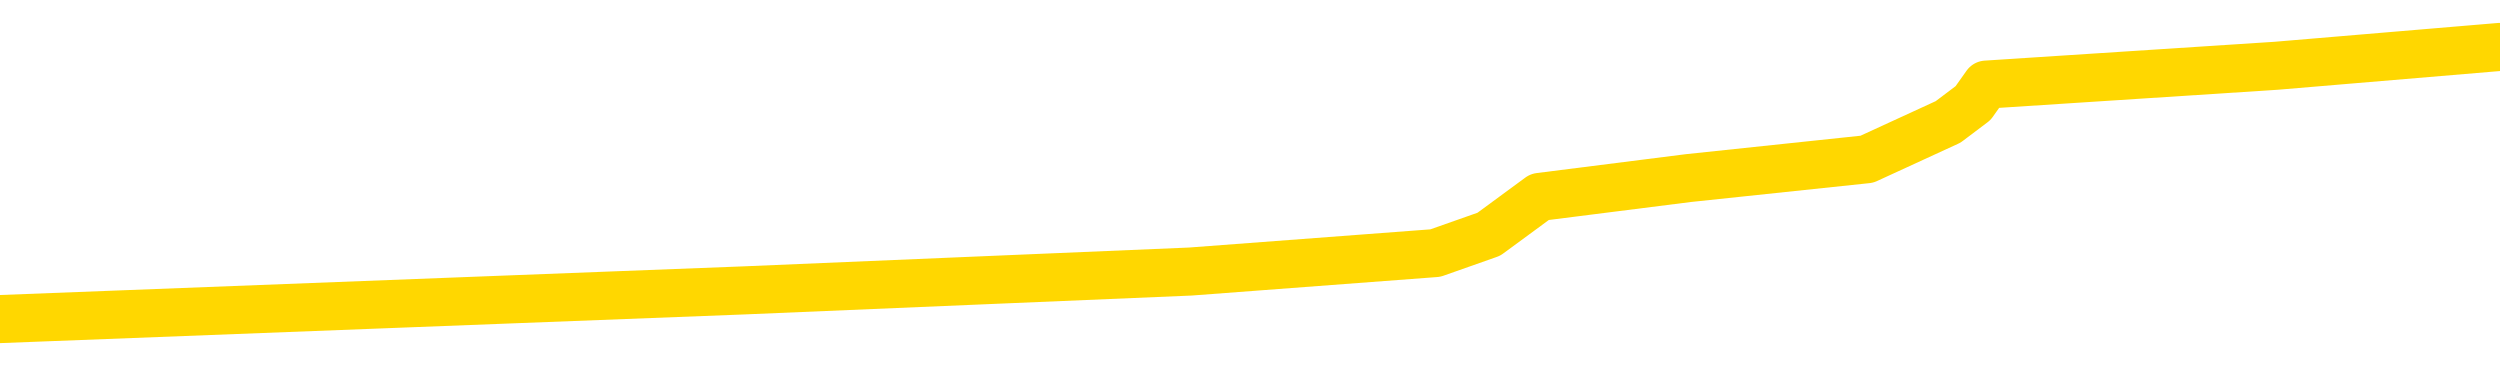 <svg xmlns="http://www.w3.org/2000/svg" version="1.1" viewBox="0 0 6500 1000">
	<path fill="none" stroke="gold" stroke-width="125" stroke-linecap="round" stroke-linejoin="round" d="M0 150268  L-1129817 150268 L-1129633 150220 L-1129143 150122 L-1128849 150074 L-1128538 149976 L-1128303 149927 L-1128250 149830 L-1128191 149733 L-1128037 149684 L-1127997 149587 L-1127864 149538 L-1127572 149489 L-1127031 149489 L-1126421 149441 L-1126373 149441 L-1125733 149392 L-1125699 149392 L-1125174 149392 L-1125041 149343 L-1124651 149246 L-1124323 149148 L-1124206 149051 L-1123995 148954 L-1123278 148954 L-1122708 148905 L-1122601 148905 L-1122426 148856 L-1122205 148759 L-1121803 148710 L-1121777 148613 L-1120849 148516 L-1120762 148418 L-1120680 148321 L-1120610 148223 L-1120312 148175 L-1120160 148077 L-1118270 148126 L-1118169 148126 L-1117907 148126 L-1117613 148175 L-1117472 148077 L-1117223 148077 L-1117188 148029 L-1117029 147980 L-1116566 147883 L-1116313 147834 L-1116100 147737 L-1115849 147688 L-1115500 147639 L-1114573 147542 L-1114479 147444 L-1114068 147396 L-1112898 147298 L-1111709 147250 L-1111616 147152 L-1111589 147055 L-1111323 146958 L-1111024 146860 L-1110895 146763 L-1110858 146666 L-1110043 146666 L-1109659 146714 L-1108599 146763 L-1108537 146763 L-1108272 147737 L-1107801 148662 L-1107608 149587 L-1107345 150512 L-1107008 150463 L-1106872 150414 L-1106417 150366 L-1105674 150317 L-1105656 150268 L-1105491 150171 L-1105423 150171 L-1104907 150122 L-1103878 150122 L-1103682 150074 L-1103193 150025 L-1102831 149976 L-1102422 149976 L-1102037 150025 L-1100333 150025 L-1100235 150025 L-1100164 150025 L-1100102 150025 L-1099918 149976 L-1099581 149976 L-1098941 149927 L-1098864 149879 L-1098803 149879 L-1098616 149830 L-1098536 149830 L-1098359 149781 L-1098340 149733 L-1098110 149733 L-1097722 149684 L-1096834 149684 L-1096794 149635 L-1096706 149587 L-1096679 149489 L-1095671 149441 L-1095521 149343 L-1095497 149295 L-1095364 149246 L-1095324 149197 L-1094066 149148 L-1094008 149148 L-1093468 149100 L-1093416 149100 L-1093369 149100 L-1092974 149051 L-1092834 149002 L-1092634 148954 L-1092488 148954 L-1092323 148954 L-1092046 149002 L-1091688 149002 L-1091135 148954 L-1090490 148905 L-1090232 148808 L-1090078 148759 L-1089677 148710 L-1089637 148662 L-1089516 148613 L-1089454 148662 L-1089440 148662 L-1089347 148662 L-1089053 148613 L-1088902 148418 L-1088572 148321 L-1088494 148223 L-1088418 148175 L-1088191 148029 L-1088125 147931 L-1087897 147834 L-1087845 147737 L-1087680 147688 L-1086674 147639 L-1086491 147591 L-1085940 147542 L-1085547 147444 L-1085149 147396 L-1084299 147298 L-1084221 147250 L-1083642 147201 L-1083201 147201 L-1082960 147152 L-1082802 147152 L-1082402 147055 L-1082381 147055 L-1081936 147006 L-1081531 146958 L-1081395 146860 L-1081220 146763 L-1081083 146666 L-1080833 146568 L-1079833 146519 L-1079751 146471 L-1079616 146422 L-1079577 146373 L-1078687 146325 L-1078471 146276 L-1078028 146227 L-1077911 146179 L-1077854 146130 L-1077178 146130 L-1077077 146081 L-1077049 146081 L-1075707 146033 L-1075301 145984 L-1075262 145935 L-1074333 145887 L-1074235 145838 L-1074102 145789 L-1073698 145740 L-1073672 145692 L-1073579 145643 L-1073363 145594 L-1072951 145497 L-1071798 145400 L-1071506 145302 L-1071477 145205 L-1070869 145156 L-1070619 145059 L-1070600 145010 L-1069670 144962 L-1069619 144864 L-1069496 144815 L-1069479 144718 L-1069323 144669 L-1069148 144572 L-1069011 144523 L-1068955 144475 L-1068847 144426 L-1068762 144377 L-1068528 144329 L-1068453 144280 L-1068145 144231 L-1068027 144183 L-1067857 144134 L-1067766 144085 L-1067663 144085 L-1067640 144037 L-1067563 144037 L-1067465 143939 L-1067098 143890 L-1066994 143842 L-1066490 143793 L-1066038 143744 L-1066000 143696 L-1065976 143647 L-1065935 143598 L-1065807 143550 L-1065706 143501 L-1065264 143452 L-1064982 143404 L-1064390 143355 L-1064259 143306 L-1063985 143209 L-1063832 143160 L-1063679 143111 L-1063594 143014 L-1063516 142965 L-1063330 142917 L-1063280 142917 L-1063252 142868 L-1063173 142819 L-1063149 142771 L-1062866 142673 L-1062262 142576 L-1061267 142527 L-1060969 142479 L-1060235 142430 L-1059990 142381 L-1059901 142333 L-1059323 142284 L-1058625 142235 L-1057873 142186 L-1057554 142138 L-1057171 142040 L-1057094 141992 L-1056460 141943 L-1056274 141894 L-1056186 141894 L-1056057 141894 L-1055744 141846 L-1055695 141797 L-1055553 141748 L-1055531 141700 L-1054563 141651 L-1054018 141602 L-1053540 141602 L-1053479 141602 L-1053155 141602 L-1053134 141554 L-1053071 141554 L-1052861 141505 L-1052784 141456 L-1052730 141407 L-1052707 141359 L-1052668 141310 L-1052652 141261 L-1051895 141213 L-1051878 141164 L-1051079 141115 L-1050926 141067 L-1050021 141018 L-1049515 140969 L-1049286 140872 L-1049244 140872 L-1049129 140823 L-1048953 140775 L-1048198 140823 L-1048063 140775 L-1047899 140726 L-1047581 140677 L-1047405 140580 L-1046383 140482 L-1046360 140385 L-1046109 140336 L-1045896 140239 L-1045262 140190 L-1045024 140093 L-1044991 139996 L-1044813 139898 L-1044733 139801 L-1044643 139752 L-1044579 139655 L-1044138 139557 L-1044115 139509 L-1043574 139460 L-1043318 139411 L-1042823 139363 L-1041946 139314 L-1041909 139265 L-1041857 139217 L-1041816 139168 L-1041698 139119 L-1041422 139071 L-1041215 138973 L-1041018 138876 L-1040994 138778 L-1040944 138681 L-1040905 138632 L-1040827 138584 L-1040230 138486 L-1040169 138438 L-1040066 138389 L-1039912 138340 L-1039280 138292 L-1038599 138243 L-1038296 138146 L-1037950 138097 L-1037752 138048 L-1037704 137951 L-1037383 137902 L-1036756 137853 L-1036609 137805 L-1036573 137756 L-1036515 137707 L-1036438 137610 L-1036197 137610 L-1036109 137561 L-1036015 137513 L-1035721 137464 L-1035586 137415 L-1035526 137367 L-1035489 137269 L-1035217 137269 L-1034211 137221 L-1034036 137172 L-1033985 137172 L-1033692 137123 L-1033500 137026 L-1033167 136977 L-1032660 136928 L-1032098 136831 L-1032083 136734 L-1032067 136685 L-1031966 136588 L-1031852 136490 L-1031812 136393 L-1031775 136344 L-1031709 136344 L-1031681 136296 L-1031542 136344 L-1031249 136344 L-1031199 136344 L-1031094 136344 L-1030830 136296 L-1030365 136247 L-1030220 136247 L-1030166 136149 L-1030108 136101 L-1029917 136052 L-1029552 136003 L-1029338 136003 L-1029143 136003 L-1029085 136003 L-1029026 135906 L-1028872 135857 L-1028603 135809 L-1028173 136052 L-1028157 136052 L-1028080 136003 L-1028016 135955 L-1027887 135614 L-1027863 135565 L-1027579 135517 L-1027531 135468 L-1027477 135419 L-1027014 135370 L-1026976 135370 L-1026935 135322 L-1026745 135273 L-1026264 135224 L-1025777 135176 L-1025761 135127 L-1025723 135078 L-1025466 135030 L-1025389 134932 L-1025159 134884 L-1025143 134786 L-1024849 134689 L-1024406 134640 L-1023959 134592 L-1023455 134543 L-1023301 134494 L-1023014 134445 L-1022974 134348 L-1022643 134299 L-1022421 134251 L-1021904 134153 L-1021828 134105 L-1021581 134007 L-1021386 133910 L-1021326 133861 L-1020550 133813 L-1020476 133813 L-1020245 133764 L-1020229 133764 L-1020167 133715 L-1019971 133666 L-1019507 133666 L-1019484 133618 L-1019354 133618 L-1018053 133618 L-1018037 133618 L-1017959 133569 L-1017866 133569 L-1017649 133569 L-1017496 133520 L-1017318 133569 L-1017264 133618 L-1016977 133666 L-1016937 133666 L-1016568 133666 L-1016128 133666 L-1015944 133666 L-1015623 133618 L-1015328 133618 L-1014882 133520 L-1014810 133472 L-1014348 133374 L-1013910 133326 L-1013728 133277 L-1012274 133180 L-1012142 133131 L-1011685 133034 L-1011459 132985 L-1011073 132888 L-1010556 132790 L-1009602 132693 L-1008808 132595 L-1008133 132547 L-1007708 132449 L-1007397 132401 L-1007167 132255 L-1006483 132109 L-1006470 131962 L-1006260 131768 L-1006238 131719 L-1006064 131622 L-1005114 131573 L-1004846 131476 L-1004031 131427 L-1003720 131330 L-1003683 131281 L-1003625 131184 L-1003009 131135 L-1002371 131037 L-1000745 130989 L-1000071 130940 L-999429 130940 L-999351 130940 L-999295 130940 L-999259 130940 L-999231 130891 L-999119 130794 L-999101 130745 L-999078 130697 L-998925 130648 L-998871 130551 L-998793 130502 L-998674 130453 L-998576 130405 L-998459 130356 L-998189 130259 L-997920 130210 L-997902 130112 L-997702 130064 L-997556 129966 L-997329 129918 L-997195 129869 L-996886 129820 L-996826 129772 L-996473 129674 L-996124 129626 L-996023 129577 L-995959 129480 L-995899 129431 L-995515 129333 L-995134 129285 L-995030 129236 L-994769 129187 L-994498 129090 L-994339 129041 L-994306 128993 L-994245 128944 L-994103 128895 L-993919 128847 L-993875 128798 L-993587 128798 L-993571 128749 L-993337 128749 L-993276 128701 L-993238 128701 L-992658 128652 L-992525 128603 L-992501 128408 L-992483 128068 L-992466 127678 L-992449 127289 L-992425 126899 L-992409 126607 L-992388 126266 L-992371 125925 L-992348 125731 L-992331 125536 L-992309 125390 L-992293 125293 L-992244 125147 L-992172 125000 L-992137 124757 L-992113 124562 L-992077 124368 L-992036 124173 L-991999 124075 L-991983 123881 L-991959 123735 L-991922 123637 L-991905 123491 L-991882 123394 L-991864 123296 L-991846 123199 L-991830 123102 L-991801 122956 L-991775 122810 L-991729 122761 L-991713 122664 L-991671 122615 L-991623 122518 L-991552 122420 L-991537 122323 L-991521 122225 L-991458 122177 L-991419 122128 L-991380 122079 L-991214 122031 L-991149 121982 L-991133 121933 L-991089 121836 L-991030 121787 L-990818 121739 L-990784 121690 L-990742 121641 L-990664 121592 L-990127 121544 L-990048 121495 L-989944 121398 L-989855 121349 L-989679 121300 L-989329 121252 L-989173 121203 L-988735 121154 L-988578 121106 L-988448 121057 L-987745 120960 L-987543 120911 L-986583 120814 L-986100 120765 L-986001 120765 L-985909 120716 L-985664 120667 L-985591 120619 L-985148 120521 L-985052 120473 L-985037 120424 L-985021 120375 L-984996 120327 L-984530 120278 L-984313 120229 L-984174 120181 L-983880 120132 L-983791 120083 L-983750 120035 L-983720 119986 L-983548 119937 L-983489 119888 L-983412 119840 L-983332 119791 L-983262 119791 L-982953 119742 L-982868 119694 L-982654 119645 L-982619 119596 L-981935 119548 L-981837 119499 L-981631 119450 L-981585 119402 L-981306 119353 L-981244 119304 L-981227 119207 L-981149 119158 L-980841 119061 L-980817 119012 L-980763 118915 L-980740 118866 L-980618 118817 L-980482 118720 L-980238 118671 L-980112 118671 L-979465 118623 L-979449 118623 L-979425 118623 L-979244 118525 L-979168 118477 L-979076 118428 L-978649 118379 L-978233 118331 L-977840 118233 L-977761 118185 L-977742 118136 L-977379 118087 L-977142 118038 L-976914 117990 L-976601 117941 L-976523 117892 L-976442 117795 L-976264 117698 L-976249 117649 L-975983 117552 L-975903 117503 L-975673 117454 L-975447 117406 L-975131 117406 L-974956 117357 L-974595 117357 L-974203 117308 L-974134 117211 L-974070 117162 L-973930 117065 L-973878 117016 L-973776 116919 L-973275 116870 L-973077 116821 L-972831 116773 L-972645 116724 L-972346 116675 L-972269 116627 L-972103 116529 L-971219 116481 L-971190 116383 L-971067 116286 L-970489 116237 L-970411 116188 L-969697 116188 L-969385 116188 L-969172 116188 L-969155 116188 L-968769 116188 L-968244 116091 L-967798 116042 L-967468 115994 L-967315 115945 L-966990 115945 L-966811 115896 L-966730 115896 L-966523 115799 L-966348 115750 L-965419 115702 L-964530 115653 L-964491 115604 L-964263 115604 L-963883 115555 L-963096 115507 L-962862 115458 L-962786 115409 L-962428 115361 L-961856 115263 L-961589 115215 L-961203 115166 L-961099 115166 L-960929 115166 L-960311 115166 L-960100 115166 L-959792 115166 L-959739 115117 L-959611 115069 L-959558 115020 L-959439 114971 L-959103 114874 L-958143 114825 L-958012 114728 L-957810 114679 L-957179 114630 L-956868 114582 L-956454 114533 L-956426 114484 L-956281 114436 L-955861 114387 L-954528 114387 L-954481 114338 L-954353 114241 L-954336 114192 L-953758 114095 L-953553 114046 L-953523 113998 L-953482 113949 L-953425 113900 L-953387 113851 L-953309 113803 L-953166 113754 L-952712 113705 L-952593 113657 L-952308 113608 L-951935 113559 L-951839 113511 L-951512 113462 L-951158 113413 L-950988 113365 L-950941 113316 L-950832 113267 L-950743 113219 L-950715 113170 L-950638 113073 L-950335 113024 L-950301 112926 L-950229 112878 L-949862 112829 L-949526 112780 L-949445 112780 L-949225 112732 L-949054 112683 L-949026 112634 L-948529 112586 L-947980 112488 L-947099 112440 L-947001 112342 L-946924 112294 L-946650 112245 L-946402 112148 L-946328 112099 L-946267 112001 L-946148 111953 L-946105 111904 L-945995 111855 L-945919 111758 L-945218 111709 L-944973 111661 L-944933 111612 L-944776 111563 L-944177 111563 L-943950 111563 L-943858 111563 L-943383 111563 L-942786 111466 L-942266 111417 L-942245 111369 L-942100 111320 L-941780 111320 L-941238 111320 L-941006 111320 L-940835 111320 L-940349 111271 L-940121 111222 L-940036 111174 L-939690 111125 L-939364 111125 L-938841 111076 L-938514 111028 L-937913 110979 L-937716 110882 L-937664 110833 L-937623 110784 L-937342 110736 L-936657 110638 L-936347 110590 L-936322 110492 L-936131 110444 L-935908 110395 L-935822 110346 L-935159 110249 L-935134 110200 L-934913 110103 L-934583 110054 L-934231 109957 L-934026 109908 L-933793 109811 L-933535 109762 L-933346 109665 L-933299 109616 L-933072 109567 L-933037 109518 L-932881 109470 L-932666 109421 L-932493 109372 L-932402 109324 L-932124 109275 L-931881 109226 L-931565 109178 L-931139 109178 L-931102 109178 L-930618 109178 L-930385 109178 L-930173 109129 L-929947 109080 L-929397 109080 L-929150 109032 L-928316 109032 L-928260 108983 L-928238 108934 L-928081 108886 L-927619 108837 L-927578 108788 L-927238 108691 L-927105 108642 L-926882 108593 L-926310 108545 L-925838 108496 L-925644 108447 L-925451 108399 L-925261 108350 L-925160 108301 L-924791 108253 L-924745 108204 L-924664 108155 L-923370 108107 L-923322 108058 L-923053 108058 L-922908 108058 L-922357 108058 L-922241 108009 L-922159 107961 L-921800 107912 L-921576 107863 L-921295 107814 L-920966 107717 L-920458 107668 L-920345 107620 L-920266 107571 L-920102 107522 L-919808 107522 L-919339 107522 L-919142 107571 L-919092 107571 L-918442 107522 L-918320 107474 L-917866 107474 L-917830 107425 L-917362 107376 L-917251 107328 L-917235 107279 L-917019 107279 L-916838 107230 L-916306 107230 L-915277 107230 L-915077 107182 L-914619 107133 L-913671 107036 L-913572 106987 L-913218 106889 L-913158 106841 L-913143 106792 L-913108 106743 L-912738 106695 L-912618 106646 L-912376 106597 L-912213 106549 L-912025 106500 L-911904 106451 L-910834 106354 L-909976 106305 L-909763 106208 L-909666 106159 L-909492 106062 L-909159 106013 L-909087 105964 L-909029 105916 L-908854 105916 L-908465 105867 L-908230 105818 L-908119 105770 L-908001 105721 L-907021 105672 L-906995 105624 L-906401 105526 L-906368 105526 L-906220 105478 L-905935 105429 L-905024 105429 L-904077 105429 L-903924 105380 L-903822 105380 L-903690 105332 L-903547 105283 L-903521 105234 L-903407 105185 L-903188 105137 L-902507 105088 L-902377 105039 L-902074 104991 L-901834 104893 L-901502 104845 L-900863 104796 L-900520 104699 L-900459 104650 L-900303 104650 L-899381 104650 L-898911 104650 L-898867 104650 L-898855 104601 L-898813 104553 L-898791 104504 L-898764 104455 L-898621 104407 L-898198 104358 L-897863 104358 L-897672 104309 L-897243 104309 L-897055 104260 L-896666 104163 L-896132 104114 L-895759 104066 L-895738 104066 L-895488 104017 L-895370 103968 L-895294 103920 L-895158 103871 L-895118 103822 L-895039 103774 L-894644 103725 L-894148 103676 L-894036 103579 L-893863 103530 L-893555 103481 L-893108 103433 L-892785 103384 L-892642 103287 L-892215 103189 L-892062 103092 L-892007 102995 L-891193 102946 L-891173 102897 L-890801 102849 L-890744 102849 L-889615 102800 L-889547 102800 L-888989 102751 L-888794 102703 L-888658 102654 L-888425 102605 L-888078 102556 L-888043 102459 L-888008 102410 L-887940 102313 L-887591 102264 L-887419 102216 L-886934 102167 L-886917 102118 L-886592 102070 L-886435 102021 L-885294 101924 L-885269 101875 L-885077 101777 L-884884 101729 L-884634 101680 L-884616 101631 L-883596 101583 L-883299 101534 L-883223 101485 L-883087 101388 L-882911 101339 L-882334 101242 L-882119 101193 L-882055 101145 L-881924 101096 L-881888 100999 L-881364 100950 L-881226 120132 L-881212 120132 L-881189 120132 L-881169 120132 L-880942 100901 L-880166 100901 L-880124 100901 L-879757 100901 L-879678 100852 L-879626 100804 L-878953 100755 L-878211 100706 L-877786 100706 L-877338 100658 L-876276 100609 L-875965 100512 L-875555 100512 L-875483 100463 L-874958 100463 L-874864 100463 L-874846 100463 L-874401 100414 L-874216 100317 L-873436 100220 L-872763 100171 L-872351 100025 L-872119 99927 L-871979 99879 L-871897 99781 L-871877 99733 L-871801 99733 L-871672 99684 L-871356 99733 L-871131 99733 L-870806 99684 L-870744 99684 L-870374 99684 L-870341 99684 L-870132 99684 L-869465 99684 L-869387 99684 L-869229 99587 L-869119 99587 L-868792 99538 L-868637 99489 L-868297 99489 L-868240 99392 L-867901 99295 L-867698 99246 L-867645 99148 L-866268 99100 L-866139 99051 L-865705 99002 L-865385 98954 L-864557 98856 L-864434 98808 L-863703 98710 L-863547 98613 L-863506 98564 L-863453 98516 L-863429 98467 L-863315 98418 L-863019 98370 L-862729 98321 L-862675 98272 L-862554 98223 L-862524 98175 L-862424 98126 L-861980 98126 L-861829 98077 L-860993 98077 L-860451 98029 L-860116 98029 L-860101 97980 L-860025 97931 L-859909 97883 L-859714 97834 L-859450 97785 L-858616 97737 L-858519 97688 L-857998 97639 L-857956 97591 L-857857 97542 L-857029 97542 L-856894 97493 L-856555 97493 L-856001 97444 L-855621 97396 L-855458 97347 L-855148 97298 L-854336 97250 L-854029 97201 L-853761 97201 L-853439 97201 L-853119 97250 L-852843 97250 L-852014 97152 L-851919 97104 L-851827 96958 L-851722 96812 L-851336 96666 L-850856 96568 L-850839 96519 L-850720 96471 L-850353 96373 L-850258 96325 L-849424 96227 L-849347 96179 L-849047 96130 L-848957 96081 L-848549 95984 L-848439 95887 L-847740 95838 L-847267 95789 L-847207 95740 L-846988 95643 L-846714 95594 L-846601 95546 L-845574 95497 L-845187 95448 L-845167 95400 L-844834 95351 L-844590 95302 L-844156 95254 L-844046 95205 L-843929 95156 L-843477 95059 L-842886 95010 L-842550 94962 L-840657 94913 L-840543 94815 L-840332 94767 L-839013 94718 L-838907 83764 L-838841 72956 L-838805 62975 L-838743 62975 L-838243 73832 L-837568 84543 L-837546 94426 L-837276 94329 L-836308 94329 L-835619 94280 L-835457 94231 L-834916 94183 L-834826 94134 L-833807 94085 L-832859 93988 L-832493 94037 L-832391 94085 L-831802 94085 L-831743 94085 L-831642 94037 L-831202 93939 L-831095 93890 L-830653 93842 L-829653 93696 L-829397 93550 L-829294 93404 L-829164 93306 L-828797 93209 L-828216 93111 L-828185 93063 L-827870 93014 L-825887 92965 L-825771 92917 L-825703 92917 L-825345 92868 L-823726 92819 L-823549 92819 L-823404 92819 L-822582 92868 L-822529 92917 L-822474 92917 L-822040 92917 L-821060 92965 L-820986 92965 L-819901 92917 L-819688 92917 L-818972 92819 L-818584 92771 L-818365 92673 L-818045 92576 L-817552 92479 L-817424 92430 L-817195 92333 L-816963 92235 L-816904 92186 L-816614 92138 L-816342 92040 L-815312 91992 L-813647 91943 L-813228 91894 L-813091 91846 L-812934 91846 L-812629 91797 L-812401 91700 L-812243 91651 L-812083 91554 L-811914 91456 L-811867 91407 L-811813 91359 L-811792 91359 L-811406 91310 L-811156 91310 L-810885 91310 L-810725 91310 L-810635 91310 L-808976 91310 L-808811 91359 L-808431 91310 L-807971 91310 L-807362 91213 L-806268 91164 L-805837 91115 L-805806 91067 L-805744 91018 L-805726 90969 L-804022 90921 L-803980 90872 L-803514 90823 L-803327 90775 L-803295 90677 L-802700 90629 L-802650 90580 L-802327 90531 L-802277 90482 L-802066 90434 L-802048 90385 L-801782 90288 L-801729 90239 L-801260 90190 L-800750 90093 L-800671 90093 L-800377 90044 L-800360 89996 L-800322 89947 L-800251 89898 L-800093 89850 L-799147 89850 L-799091 89850 L-798570 89850 L-798378 89801 L-798277 89801 L-798051 89752 L-797541 89752 L-797153 91067 L-797083 91067 L-796735 91018 L-796378 90969 L-795249 89557 L-795198 89460 L-794972 89411 L-794938 89363 L-794813 89265 L-794714 89265 L-794449 89265 L-793709 89314 L-793131 89314 L-792837 89314 L-792131 89314 L-791953 89265 L-791929 89265 L-791293 89217 L-790982 89168 L-790586 89168 L-790556 89119 L-790535 89071 L-790381 89022 L-789696 89022 L-789680 89022 L-789340 89022 L-789067 88973 L-789030 88925 L-788974 88827 L-788952 88778 L-788880 88730 L-788548 88681 L-788442 88632 L-788413 88535 L-788215 88486 L-788062 88438 L-787194 88389 L-786632 88292 L-786616 88292 L-786514 88243 L-786412 88292 L-786266 88292 L-786187 88292 L-786150 88243 L-786094 88194 L-786021 88146 L-785876 88097 L-785394 88097 L-784990 88048 L-784123 88097 L-784103 88097 L-783846 88097 L-783769 88097 L-783740 88048 L-783729 87951 L-783712 87902 L-783419 87853 L-783380 87805 L-783308 87756 L-783234 87707 L-783029 87659 L-782869 87513 L-782568 87367 L-782491 87172 L-782474 87026 L-782257 86928 L-782026 86928 L-781916 86977 L-781546 87026 L-781388 87026 L-781157 87026 L-780988 87026 L-780843 86977 L-780711 86928 L-779435 86831 L-779032 86734 L-778971 86685 L-778854 86588 L-778429 86539 L-778414 86442 L-778352 86393 L-778078 86296 L-777966 86247 L-777684 86149 L-777406 86101 L-776981 86003 L-776959 85955 L-776881 85906 L-776755 85857 L-776169 85809 L-775777 85760 L-775442 85711 L-774853 85663 L-774750 85663 L-774580 85614 L-774444 85614 L-773616 85565 L-772431 85517 L-772395 85468 L-772339 85468 L-772119 85419 L-771914 85419 L-771759 85419 L-771502 85370 L-771426 85322 L-770883 85273 L-770847 85224 L-770598 85176 L-770210 85127 L-769385 85078 L-769027 85030 L-768716 85030 L-768458 84981 L-768235 84932 L-767828 84884 L-767712 84835 L-767528 84786 L-767475 84786 L-767287 84738 L-767116 84689 L-767087 84640 L-766807 84592 L-766496 84543 L-766358 84494 L-766049 84445 L-765855 84445 L-765839 84397 L-765120 84397 L-764986 84299 L-764689 84251 L-764598 84202 L-763998 84202 L-763959 84153 L-763881 84105 L-763260 84056 L-763109 83959 L-763068 83910 L-762758 83861 L-762566 83813 L-762373 83715 L-762317 83618 L-762009 83569 L-761956 83520 L-761902 83569 L-761876 83569 L-761751 83569 L-760940 83520 L-760864 83472 L-760323 83423 L-760055 83374 L-759395 83326 L-758488 83277 L-758246 83228 L-757714 83180 L-757497 83131 L-756389 83180 L-756339 83180 L-755564 83180 L-755016 83131 L-754905 83082 L-754752 82985 L-754697 82936 L-754531 82888 L-754154 82839 L-753706 82790 L-753652 82741 L-753497 82693 L-752817 82644 L-752597 82595 L-752079 82547 L-751230 82449 L-751214 82401 L-749423 82352 L-748869 82303 L-748752 82255 L-747746 82206 L-747709 82157 L-747477 82157 L-747384 82157 L-747344 82157 L-747012 82109 L-746660 82060 L-746395 81962 L-746108 81914 L-745798 81816 L-745544 81719 L-745450 81670 L-744960 81622 L-744753 81573 L-744187 81524 L-744073 81573 L-743721 81524 L-743670 81524 L-743630 81524 L-743026 81427 L-742293 81330 L-741711 81232 L-741476 81135 L-740935 80989 L-740783 80891 L-740281 80843 L-740072 80745 L-740049 80745 L-739990 80697 L-739027 80697 L-738850 80648 L-738408 80599 L-738383 80502 L-738228 80453 L-738147 80453 L-737996 80502 L-737350 80502 L-737300 80453 L-736180 80405 L-735196 80356 L-735134 80307 L-734414 80259 L-733549 80210 L-733170 80161 L-732951 80161 L-732192 80112 L-732140 80064 L-731830 79966 L-730979 79966 L-730786 79918 L-730609 79869 L-730385 79869 L-730258 79820 L-730066 79820 L-729833 79772 L-729664 79820 L-729377 79772 L-729098 79772 L-729015 79723 L-728844 79674 L-728828 79577 L-728674 79528 L-728635 79480 L-727859 79431 L-727783 79431 L-727551 79333 L-727124 79285 L-726778 79236 L-726195 79187 L-725926 79187 L-725667 79187 L-725538 79090 L-725522 79041 L-725408 78993 L-725384 78944 L-725150 78895 L-725114 78847 L-723798 78847 L-723742 78798 L-723063 78701 L-722491 78701 L-722365 78701 L-722212 78701 L-722135 78701 L-721823 78603 L-721550 78555 L-721461 78457 L-721359 78457 L-720431 78408 L-720355 78408 L-719991 78408 L-719967 78360 L-719930 78311 L-719155 78214 L-719063 78165 L-718923 78116 L-718521 78068 L-718259 78068 L-718016 78116 L-717802 78068 L-717721 78068 L-717645 78068 L-717568 78068 L-717382 78116 L-717315 78116 L-717066 78116 L-717011 78068 L-716873 78019 L-716793 77922 L-716680 77873 L-716457 77824 L-716293 77776 L-716252 77727 L-716082 77678 L-715711 77629 L-715697 77581 L-715581 77532 L-714859 77483 L-714823 77435 L-714690 77435 L-714343 77386 L-713931 77386 L-713895 77386 L-713817 77337 L-713778 77289 L-713414 77240 L-713210 77191 L-713195 77143 L-712849 77094 L-712501 77094 L-712175 77094 L-712073 77045 L-711920 77045 L-711726 76997 L-711494 76997 L-711402 76997 L-711246 76997 L-711169 76997 L-711128 76948 L-711015 76899 L-710992 76851 L-710741 76851 L-710602 76753 L-710024 76607 L-709196 76510 L-708708 76412 L-708587 76364 L-708548 76315 L-708536 76266 L-708384 76169 L-708283 76072 L-708050 76023 L-707659 75925 L-707355 75877 L-707339 75828 L-707169 75779 L-706930 75682 L-706334 75682 L-705730 75633 L-705690 75633 L-705650 75633 L-705497 75585 L-705443 75536 L-705381 75487 L-705313 75439 L-705258 75341 L-705233 75293 L-705186 75244 L-705092 75147 L-704955 75098 L-704801 75049 L-704669 75000 L-704628 75000 L-704593 74952 L-704531 74903 L-704257 74806 L-703943 74757 L-703902 74660 L-703817 74611 L-703640 74562 L-703402 74514 L-703045 74465 L-703015 74416 L-702446 74368 L-702323 74319 L-702087 74270 L-702064 74270 L-701783 74222 L-701497 74222 L-701242 74222 L-700670 74173 L-700373 74124 L-700297 74075 L-699598 74027 L-699520 73978 L-699485 73929 L-699459 73881 L-699407 73783 L-699214 73735 L-699073 73637 L-699037 73589 L-698997 73540 L-698402 73491 L-698169 73443 L-697886 73783 L-697831 74075 L-697758 74416 L-697679 74708 L-697443 74611 L-697199 74562 L-697064 74514 L-696957 74465 L-696878 74416 L-696491 74319 L-696364 74270 L-696211 74222 L-696173 74173 L-696027 74124 L-695806 74075 L-695632 74027 L-695563 73978 L-694742 73881 L-694725 73881 L-694431 73832 L-693643 73783 L-693333 73783 L-693187 73735 L-692959 73686 L-692758 73589 L-691821 73540 L-691784 73491 L-691762 73443 L-691721 73345 L-691452 73296 L-690856 73248 L-690792 73199 L-690757 73150 L-690740 73102 L-690045 73102 L-689843 73102 L-689811 73102 L-689478 73102 L-689370 73053 L-688746 72956 L-688241 72907 L-688204 72810 L-687762 72810 L-687666 72761 L-687507 72761 L-687194 72761 L-687181 72761 L-686741 72810 L-686259 72858 L-686130 72858 L-685810 72858 L-685742 72810 L-685438 72810 L-685262 72761 L-685068 72712 L-684825 72615 L-684628 72518 L-684602 72420 L-684024 72371 L-683954 72323 L-683544 72274 L-683490 72225 L-683444 72177 L-683080 72128 L-682934 72079 L-682728 72031 L-682632 72031 L-682477 71982 L-682415 71933 L-682268 71836 L-682167 71787 L-681610 71787 L-681588 71885 L-681416 71933 L-680874 71982 L-680813 71982 L-680759 71885 L-680731 71787 L-680659 71739 L-680643 71641 L-680580 71592 L-680543 71495 L-680388 71446 L-680063 71398 L-679497 71349 L-679482 71300 L-679420 71203 L-679319 71106 L-679272 71106 L-679030 71057 L-678608 71057 L-678453 71057 L-676711 70960 L-676170 70911 L-675226 70862 L-674817 70814 L-674276 70716 L-674079 70667 L-673911 70619 L-673615 70570 L-673500 70521 L-673485 70521 L-673330 70473 L-673190 70424 L-673114 70327 L-672982 70327 L-672634 70327 L-672263 70375 L-671665 70375 L-671490 70375 L-671333 70327 L-671065 70278 L-670913 70278 L-670622 70424 L-670598 70521 L-670515 70619 L-670288 70716 L-669588 70667 L-669461 70619 L-669030 70570 L-668936 70521 L-667731 70521 L-667682 70473 L-667389 70473 L-666985 70424 L-666709 70327 L-666690 70278 L-666572 70229 L-666496 70181 L-666315 70132 L-665835 70083 L-665383 69986 L-664973 69937 L-664943 69888 L-664524 69840 L-664410 69840 L-664292 69840 L-664277 69840 L-664083 69791 L-664061 69694 L-663829 69645 L-663386 69596 L-663066 69499 L-662601 69499 L-662436 69450 L-662281 69402 L-662125 69402 L-661672 69402 L-661353 69402 L-661298 69450 L-660927 69450 L-660889 69499 L-660563 69499 L-660446 69450 L-660347 69402 L-660021 69304 L-659634 69256 L-659373 69207 L-659015 69110 L-658759 69061 L-656588 69012 L-656539 68963 L-656517 68915 L-656105 68915 L-656043 68915 L-655973 68963 L-655742 68963 L-655432 68915 L-655128 68817 L-655084 68769 L-654776 68720 L-654643 68671 L-654427 68623 L-653715 68574 L-653559 68574 L-653421 68525 L-653272 68525 L-653251 68525 L-653057 68477 L-653032 68428 L-652940 68379 L-652919 68331 L-652902 68282 L-652802 68233 L-651873 68185 L-651415 68185 L-650323 68087 L-649901 68087 L-649497 68038 L-649458 67990 L-649205 67941 L-648430 67844 L-648414 67795 L-648390 67746 L-648197 67698 L-647460 67649 L-647191 67600 L-647151 67552 L-646752 67454 L-646727 67406 L-645937 67357 L-645257 67308 L-643886 67259 L-643616 67211 L-643568 67162 L-643030 67065 L-642997 67016 L-642895 66919 L-642572 66870 L-642492 66821 L-642223 66821 L-641311 66773 L-641172 66773 L-640923 66675 L-640378 66675 L-639956 66627 L-639763 66578 L-639747 66578 L-639609 66481 L-639515 66432 L-639388 66383 L-639128 66334 L-639103 66237 L-639012 66188 L-638702 66140 L-638642 66091 L-638525 66091 L-638175 66091 L-637364 66091 L-637133 65994 L-636304 65994 L-636072 65896 L-635855 65848 L-635337 65848 L-634699 65799 L-634282 65750 L-633960 65702 L-633479 65653 L-633054 65653 L-632993 65604 L-632644 65604 L-632603 65555 L-632590 65507 L-632490 65409 L-632445 65409 L-631959 65361 L-631158 65361 L-630824 65361 L-629742 65312 L-629262 65263 L-629239 65215 L-629099 65166 L-628544 65117 L-627847 65069 L-627538 65020 L-627316 64971 L-627211 64923 L-627109 64825 L-626438 64777 L-626344 64728 L-626322 64728 L-626244 64679 L-626066 64679 L-625894 64679 L-625714 64630 L-625700 64582 L-625624 64533 L-625460 64484 L-624945 64436 L-624929 64387 L-624789 64387 L-624426 64338 L-624402 64338 L-624271 64290 L-624247 64241 L-623884 64192 L-623359 64095 L-623265 64046 L-623049 63949 L-622956 63900 L-622931 63851 L-622467 63803 L-622390 63803 L-621988 63754 L-621538 63754 L-620286 63705 L-620247 63657 L-619816 63608 L-619783 63559 L-619064 63511 L-618887 63462 L-618752 63413 L-618445 63365 L-618390 63316 L-618365 63219 L-618349 63121 L-618174 63073 L-617985 63024 L-617477 63024 L-617104 62634 L-616765 62196 L-616727 61807 L-616008 61466 L-615914 61417 L-615875 61369 L-615334 61369 L-615311 61320 L-614908 61271 L-614482 61222 L-614211 61222 L-614032 61174 L-613786 61076 L-613763 61028 L-613706 60930 L-613089 60882 L-612587 60833 L-612200 60833 L-611581 60882 L-611364 60882 L-611209 60930 L-609917 60833 L-609818 60784 L-609375 60687 L-609044 60638 L-608744 60541 L-608501 60492 L-607766 60395 L-607187 60346 L-606358 60297 L-606257 60249 L-605700 60200 L-605562 60151 L-603920 60103 L-603859 60103 L-603765 60103 L-602798 60103 L-602621 60054 L-602334 60054 L-602116 60054 L-602038 60005 L-601766 60005 L-601651 59957 L-601498 59908 L-601188 59859 L-601109 59811 L-601018 59811 L-600941 59762 L-600825 59762 L-600646 59713 L-600554 59665 L-600515 59616 L-600012 59616 L-599794 59567 L-599664 59567 L-599509 59518 L-599455 59470 L-599330 59470 L-598945 59421 L-598437 59372 L-598364 59324 L-597884 59275 L-597807 59226 L-597707 59226 L-597473 59178 L-597009 59178 L-596779 59178 L-596762 59178 L-596530 59178 L-596375 59178 L-596314 59178 L-596121 59129 L-595850 59032 L-595098 58983 L-594145 58983 L-594109 58934 L-593884 58934 L-593445 58934 L-593164 58837 L-592815 58788 L-591746 58740 L-590819 58740 L-590688 58740 L-590641 58740 L-590572 58691 L-590417 58691 L-590340 58593 L-590166 58496 L-589731 58399 L-589527 58350 L-589467 58253 L-588884 58204 L-588730 58107 L-588615 58058 L-588574 58009 L-588405 57961 L-588268 57912 L-588057 57814 L-587979 57766 L-587956 57717 L-587747 57620 L-587337 57571 L-587313 57522 L-587090 57474 L-586944 57425 L-586910 57376 L-586896 57328 L-586874 57279 L-586640 57230 L-586455 57182 L-586238 57133 L-586212 57084 L-585523 57036 L-585419 56987 L-585384 56938 L-585363 56889 L-585169 56841 L-585116 56792 L-584999 56695 L-584918 56695 L-584807 56646 L-584492 56597 L-584033 56549 L-583778 56500 L-583544 56403 L-583414 56354 L-583061 56305 L-583002 56257 L-582849 56208 L-582277 56111 L-582191 56062 L-582037 55964 L-581741 55867 L-581371 55770 L-581068 55672 L-580992 55624 L-580587 55575 L-580419 55575 L-580275 55575 L-579735 55575 L-579674 55575 L-579658 55478 L-579492 55429 L-579286 55380 L-579212 55380 L-579119 55332 L-578709 55283 L-578693 55234 L-578670 55234 L-578477 55185 L-578400 55624 L-578229 56062 L-578167 56451 L-578152 56889 L-577637 56841 L-577416 56792 L-576797 56695 L-576543 56646 L-576349 56597 L-576310 56549 L-576237 56549 L-576171 56549 L-575521 56549 L-575482 56597 L-575308 56597 L-575242 56597 L-574568 56597 L-574179 56500 L-573917 56451 L-573680 56403 L-573602 56305 L-573586 56208 L-573384 56159 L-573013 56062 L-572788 56013 L-572152 55964 L-572132 55964 L-571745 55916 L-571652 55916 L-571594 55867 L-571317 55818 L-571008 55818 L-570931 55770 L-570080 55818 L-569737 56062 L-569300 56354 L-568866 56597 L-568371 56841 L-568222 56792 L-567953 56841 L-566715 56889 L-566659 56987 L-564895 57036 L-564704 56987 L-563694 56938 L-563543 56889 L-563168 56987 L-562847 57084 L-562241 57182 L-562172 57279 L-561995 57230 L-561166 57182 L-561027 57133 L-560641 57084 L-560456 57036 L-560413 56987 L-560293 56938 L-560083 56889 L-559635 56792 L-559287 56743 L-559155 56695 L-558746 56646 L-558396 56646 L-558111 56597 L-557917 56549 L-557762 56549 L-557599 56500 L-557530 56451 L-557430 56451 L-557197 56403 L-557081 56403 L-557027 56354 L-556485 56354 L-556021 56305 L-554839 56305 L-554706 56305 L-554681 56305 L-554628 56305 L-553961 56305 L-552926 56208 L-552732 56159 L-552553 56111 L-552401 56111 L-552360 56062 L-552345 56062 L-552284 56013 L-551959 55964 L-550798 55916 L-550605 55867 L-550427 55818 L-549313 55770 L-548454 55721 L-548347 55721 L-547874 55672 L-547681 55672 L-545359 55624 L-545282 55575 L-545161 55478 L-545126 55429 L-545089 55332 L-544994 55185 L-544779 55088 L-544197 54991 L-543811 54942 L-543038 54893 L-542960 54845 L-542263 54845 L-541722 54845 L-541681 54796 L-541550 54796 L-541086 54747 L-541048 54699 L-540913 54650 L-540545 54601 L-540515 54553 L-540365 54553 L-539965 54504 L-538141 54553 L-537334 54504 L-536615 54504 L-536598 54504 L-536285 54407 L-535723 54358 L-535222 54309 L-534703 54260 L-534681 54212 L-532937 54163 L-532768 54114 L-532573 54066 L-531679 54017 L-531160 53920 L-530950 53871 L-530692 53822 L-529983 53774 L-529032 53725 L-528374 53676 L-528335 53579 L-528048 53530 L-527966 53481 L-527870 53481 L-527738 53433 L-527661 53433 L-526926 53433 L-526589 53384 L-526539 53433 L-526284 53433 L-525997 53384 L-525572 53384 L-524991 53335 L-524733 53335 L-524581 53287 L-524334 53287 L-524295 53287 L-523498 53238 L-523460 53189 L-523283 53189 L-522874 53092 L-522646 53092 L-522569 53092 L-522438 53092 L-522322 53043 L-521974 52995 L-521910 52946 L-521758 52897 L-521017 52849 L-520906 52800 L-520736 52751 L-520696 52703 L-520402 52703 L-520000 52703 L-519824 52703 L-519730 52703 L-519420 52654 L-518619 52605 L-518160 52508 L-517640 52459 L-517152 52410 L-516456 52362 L-515410 52313 L-515141 52313 L-515087 52264 L-514926 52264 L-514675 52264 L-514429 52216 L-514350 52167 L-514136 52070 L-513824 52021 L-513360 51924 L-513346 51875 L-513049 51875 L-513036 51826 L-512045 51777 L-511372 51729 L-511038 51631 L-510421 51631 L-510284 51583 L-509645 51534 L-509515 51485 L-508564 51388 L-508465 51291 L-507905 51242 L-507497 51242 L-507068 51242 L-506977 51193 L-506143 51193 L-505779 51193 L-505740 51242 L-505608 51291 L-505431 51291 L-505214 51291 L-505160 51242 L-505003 51145 L-504750 51096 L-503650 51047 L-503573 50999 L-503353 50950 L-503222 50852 L-503186 50804 L-502993 50755 L-502893 50706 L-502410 50658 L-502125 50609 L-501965 50560 L-501870 50463 L-501599 50414 L-501329 50366 L-501313 50171 L-501174 50025 L-501036 49879 L-500709 49684 L-500400 49587 L-500359 49538 L-500284 49441 L-500168 49392 L-499318 49295 L-498991 49246 L-498660 49197 L-498527 49197 L-498311 49197 L-498295 49197 L-497615 49197 L-497521 49100 L-497498 49051 L-497482 48954 L-497444 48905 L-497032 48808 L-496763 48759 L-496722 48710 L-496354 48710 L-496144 48662 L-495061 48662 L-495045 48613 L-495016 48564 L-494996 48564 L-494619 48467 L-494364 48418 L-494116 48321 L-493977 48223 L-493845 48175 L-493513 48126 L-493420 48077 L-493359 48029 L-492801 47980 L-492740 47931 L-492584 47883 L-492390 47834 L-492197 47785 L-492182 47737 L-492143 47688 L-492105 47639 L-491834 47591 L-491711 47542 L-491678 47493 L-491579 47493 L-491423 47493 L-491282 47493 L-490998 47444 L-490673 47444 L-489977 47396 L-489954 47396 L-489444 47396 L-488598 47396 L-488235 47347 L-488081 47298 L-487477 47298 L-487307 47298 L-487246 47298 L-487191 47250 L-486135 47201 L-486117 47201 L-485211 47201 L-485190 47201 L-485023 47152 L-484780 47152 L-484730 47104 L-484676 47006 L-484538 46958 L-484499 46909 L-483570 46860 L-483515 46860 L-483393 46860 L-483321 46860 L-483206 46860 L-483027 46909 L-482045 46860 L-481906 46860 L-481788 46763 L-481493 46666 L-481246 46617 L-481209 46568 L-481155 46617 L-481133 46617 L-481000 46617 L-480921 46617 L-480783 46568 L-480160 46568 L-479994 46519 L-479530 46519 L-479353 46422 L-479337 46373 L-479276 46325 L-479160 46276 L-478677 46227 L-477982 46179 L-477609 46130 L-477440 46081 L-476473 46033 L-476319 45984 L-476141 45984 L-476048 45935 L-475793 45935 L-475622 45935 L-474975 45887 L-474964 45887 L-474384 45838 L-474246 45838 L-474191 45740 L-473456 45692 L-473417 45643 L-473340 45643 L-472698 45594 L-471923 45594 L-471831 45546 L-471782 45546 L-471767 45497 L-471730 45497 L-471714 45400 L-471651 45351 L-471635 45302 L-471615 45302 L-471460 45254 L-471421 45205 L-471405 45156 L-471366 45108 L-471227 45059 L-471150 45010 L-470786 44962 L-470438 44913 L-469664 44864 L-469062 44815 L-468866 44767 L-468635 44767 L-468498 44718 L-467860 44718 L-467570 44669 L-467549 44669 L-467089 44621 L-466856 44621 L-466801 44572 L-466762 44523 L-466259 44475 L-465709 44426 L-464921 44377 L-463798 44377 L-462904 44329 L-462816 44329 L-462517 44280 L-462445 44231 L-462329 44183 L-461152 44134 L-460804 44085 L-460782 44037 L-460262 43988 L-460116 43939 L-460007 43890 L-459798 43842 L-459643 43793 L-459621 43744 L-459427 43696 L-459350 43647 L-459206 43598 L-458405 43550 L-458259 43501 L-457979 43452 L-457802 43404 L-457492 43355 L-456681 43306 L-455752 43306 L-454160 43258 L-453917 43209 L-453276 43160 L-453081 43111 L-453003 43063 L-452485 43014 L-452253 43014 L-452230 42965 L-452098 42965 L-451759 42917 L-451748 42868 L-451532 42819 L-451495 42771 L-450953 42722 L-450424 42625 L-450357 42576 L-450064 42527 L-449516 42430 L-449481 42381 L-449428 42333 L-449329 42235 L-449096 42235 L-448516 42235 L-448418 42284 L-448344 42284 L-448012 42235 L-447262 42186 L-447223 42138 L-446543 42138 L-446389 42138 L-446063 42089 L-445847 42040 L-445615 42040 L-445319 41992 L-445073 41943 L-444722 41894 L-444668 41846 L-443909 41797 L-443216 41700 L-442865 41602 L-442401 41554 L-441768 41505 L-441359 41456 L-441281 41505 L-440855 41505 L-440213 41456 L-440044 41456 L-439302 41407 L-439114 41359 L-438819 41310 L-438247 41261 L-438222 41213 L-437202 41213 L-436715 41164 L-436622 41164 L-436561 41115 L-436273 41067 L-435987 41018 L-435926 40969 L-435746 40969 L-435035 40921 L-434859 40872 L-434660 40823 L-434509 40775 L-434417 40726 L-434355 40677 L-433813 40677 L-433503 40629 L-433411 40531 L-433334 40434 L-432766 40385 L-432676 40385 L-432421 40288 L-432094 40190 L-432057 40044 L-431902 39898 L-431670 39850 L-431348 39801 L-430215 39752 L-430016 39703 L-429491 39655 L-429246 39655 L-429000 39606 L-428920 39557 L-428900 39460 L-428824 39411 L-428768 39314 L-428691 39265 L-428652 39217 L-428473 39119 L-428436 39071 L-428204 39022 L-426967 38973 L-426640 38925 L-426600 38827 L-425819 38778 L-425672 38730 L-424680 38681 L-424474 38681 L-424048 38681 L-423920 38681 L-423516 38730 L-423428 38681 L-422771 38632 L-422064 38584 L-421456 38535 L-421262 38486 L-421029 38389 L-420411 38340 L-420115 38243 L-419676 38194 L-419521 38146 L-419366 38097 L-418610 38000 L-418260 37951 L-417857 37951 L-417819 37902 L-416813 37902 L-416493 37902 L-416246 37853 L-415546 37756 L-415473 37707 L-415161 37659 L-414080 37610 L-413889 37561 L-413655 37561 L-413460 37513 L-412960 37464 L-412206 37464 L-412093 37464 L-411892 37464 L-411851 37415 L-411759 37367 L-411446 37318 L-411357 37269 L-411241 37221 L-410923 37221 L-410854 37172 L-410830 37123 L-410468 37074 L-410429 37026 L-410212 36977 L-409709 37026 L-409107 37074 L-408895 37172 L-408742 37221 L-408704 37221 L-408660 37123 L-408626 37074 L-408493 37026 L-408084 36977 L-407713 36928 L-407659 36880 L-407643 36831 L-407564 36782 L-407155 36734 L-407001 36685 L-406986 36588 L-406946 36539 L-406768 36442 L-406692 36393 L-406460 36344 L-405670 36296 L-405593 36296 L-404858 36198 L-404702 36149 L-404462 36052 L-404400 35955 L-404315 35906 L-404293 35809 L-404175 35711 L-404160 35614 L-404099 35517 L-404061 35468 L-403967 35419 L-403945 35419 L-403829 35370 L-403596 35322 L-403426 35224 L-402606 35224 L-402204 35176 L-402049 35176 L-401544 35176 L-401430 35176 L-400834 35176 L-400459 35127 L-400408 35127 L-400214 35078 L-399517 35078 L-399479 35030 L-399334 35030 L-399109 34981 L-398847 34932 L-398473 34884 L-398048 34835 L-397919 34786 L-397899 34689 L-397405 34689 L-396709 34640 L-396477 34689 L-396323 34689 L-395355 34689 L-395130 34738 L-394852 34738 L-394836 34689 L-394311 34640 L-393782 34592 L-393634 34543 L-393614 34494 L-393072 34445 L-392762 34397 L-392645 34299 L-392453 34202 L-392317 34105 L-391990 34056 L-391873 34007 L-391563 34007 L-391137 33959 L-391082 33959 L-390849 34007 L-390752 34007 L-390619 34007 L-390323 34007 L-390209 33959 L-389844 33910 L-389532 33910 L-389049 33861 L-388878 33813 L-388630 33764 L-388414 33715 L-387888 33666 L-387702 33569 L-387347 33520 L-386711 33472 L-386557 33374 L-385816 33326 L-385396 33277 L-385216 33228 L-385140 33228 L-385009 33180 L-384715 33131 L-384674 33082 L-384444 33082 L-384252 33034 L-383997 33034 L-383570 32985 L-383461 32936 L-382843 32936 L-382661 32936 L-381450 32936 L-380803 32985 L-380652 32985 L-380614 32985 L-380482 32985 L-380381 32936 L-380366 32888 L-380284 32839 L-380072 32790 L-379955 32741 L-379593 32693 L-379221 32644 L-378524 32595 L-378122 32547 L-378017 32498 L-377999 32449 L-377054 32401 L-376859 32303 L-376707 32255 L-376652 32157 L-375895 32157 L-375878 32255 L-375389 32303 L-375259 32401 L-375066 32401 L-374176 32352 L-374136 32303 L-374098 32255 L-374021 32206 L-373982 32206 L-373905 32157 L-373822 32109 L-373557 32060 L-373325 32011 L-373263 31962 L-372782 31914 L-372446 31914 L-372335 31865 L-372141 31816 L-371965 31768 L-371905 31768 L-371869 31719 L-371599 31670 L-370901 31573 L-370848 31476 L-370554 31378 L-370152 31281 L-369588 31232 L-368715 31184 L-368410 31135 L-368372 31086 L-368250 31037 L-367651 30989 L-367521 30940 L-367321 30891 L-367284 30843 L-366670 30794 L-366491 30745 L-366477 30648 L-366258 30599 L-366180 30502 L-365873 30502 L-365741 30453 L-365509 30453 L-365175 30453 L-365083 30405 L-364983 30356 L-364945 30307 L-364402 30307 L-364209 30259 L-363668 30210 L-363242 30161 L-363110 30161 L-363049 30161 L-362818 30161 L-362801 30161 L-362313 30210 L-362232 30210 L-362215 30210 L-360822 30259 L-360686 30259 L-360572 30210 L-359938 30161 L-359798 30112 L-359681 30064 L-359527 29966 L-359490 29918 L-359411 29869 L-359357 29918 L-358365 29918 L-358329 29869 L-358196 29869 L-358135 29772 L-358036 29723 L-357746 29674 L-357733 29626 L-357422 29626 L-357323 29674 L-356857 29626 L-356804 34786 L-356661 39898 L-356533 45059 L-356301 50220 L-355732 50171 L-355643 50122 L-355621 50122 L-355334 50074 L-354651 50025 L-354574 49976 L-354538 49927 L-354521 49879 L-354322 49830 L-353901 49733 L-353630 49733 L-352757 49684 L-352465 49684 L-352354 49684 L-351619 49635 L-351492 49587 L-351133 49538 L-350880 49538 L-350009 49489 L-349840 49489 L-349778 49441 L-349723 49392 L-349375 49343 L-349352 49295 L-349143 49246 L-349003 49197 L-348873 49148 L-348750 49100 L-348626 49051 L-348389 49002 L-348099 48954 L-347440 48905 L-347418 48856 L-347263 48808 L-347145 48759 L-346181 48710 L-346125 48662 L-345893 48613 L-345870 48564 L-345544 48516 L-345429 48516 L-345389 48467 L-344887 48467 L-344588 48418 L-344477 48370 L-343934 48321 L-342875 48272 L-342249 48223 L-342078 48175 L-341830 48126 L-341574 48077 L-341443 48029 L-341421 47980 L-340754 47931 L-339858 47883 L-339811 47834 L-339741 47785 L-339625 47785 L-339405 47737 L-339214 47737 L-339175 47688 L-338982 47639 L-338323 47639 L-337706 47591 L-337667 47883 L-337071 48175 L-337010 48418 L-335887 48662 L-335833 48662 L-335712 48613 L-335446 48564 L-335383 48564 L-335114 48564 L-335038 48516 L-334821 48516 L-334339 48467 L-334069 48418 L-333938 48418 L-333706 48321 L-333681 48175 L-333666 47980 L-333643 47737 L-333627 47493 L-333603 47250 L-333590 46958 L-333566 46666 L-333550 46373 L-333527 46130 L-333512 45887 L-333490 45643 L-333474 45497 L-333446 45351 L-333428 45156 L-333410 45059 L-333373 44913 L-333334 44815 L-333319 44718 L-333293 44572 L-333241 44475 L-333217 44377 L-333140 44280 L-333102 44231 L-333087 44134 L-333024 44037 L-333009 43939 L-332963 43793 L-332892 43696 L-332854 43647 L-332830 43550 L-332777 43452 L-332752 43404 L-332737 43355 L-332675 43306 L-332638 43258 L-332561 43209 L-332545 43160 L-332517 43063 L-332445 43014 L-332405 42965 L-332251 42868 L-332135 42819 L-332081 42771 L-331998 42722 L-331965 42673 L-331941 42625 L-331787 42576 L-331771 42527 L-331670 42479 L-331359 42430 L-331323 42381 L-331108 42333 L-330997 42333 L-330972 42333 L-330742 42381 L-330509 42381 L-330134 42333 L-330007 42284 L-329967 42235 L-329914 42186 L-329813 42138 L-329776 42089 L-329566 42089 L-329501 42040 L-329389 42040 L-329177 41992 L-329140 41943 L-328768 41894 L-328715 41846 L-328636 41797 L-328614 41748 L-328521 41700 L-328321 41651 L-328284 41651 L-328262 41651 L-328032 41651 L-328011 41602 L-327802 41602 L-327707 41554 L-327669 41505 L-327333 41456 L-327220 41407 L-327180 41359 L-327167 41359 L-327027 41310 L-327012 41310 L-326758 41310 L-326175 41261 L-326099 41213 L-326061 41164 L-326016 41115 L-325968 41067 L-325788 41018 L-325773 40969 L-325674 40921 L-325596 40872 L-325536 40823 L-325170 40726 L-325088 40677 L-325070 40629 L-325016 40580 L-324048 40531 L-323916 40482 L-323895 40434 L-323674 40385 L-323606 40336 L-323583 40288 L-323337 40239 L-323081 40190 L-322950 40142 L-322910 40093 L-322889 39996 L-322833 39898 L-322746 39850 L-322684 39752 L-322459 39703 L-322330 39655 L-322230 39606 L-322176 39557 L-321982 39509 L-321905 39460 L-321571 39411 L-321440 39363 L-321263 39314 L-321247 39265 L-321222 39217 L-320953 39217 L-319752 39168 L-319715 39168 L-319599 39119 L-319365 39071 L-319174 39022 L-319135 39022 L-319080 38973 L-318975 38973 L-318461 38925 L-318167 38876 L-317935 38827 L-317660 38778 L-317643 38730 L-317611 38681 L-317570 38632 L-317533 38584 L-317432 38535 L-317354 38486 L-317261 38438 L-317135 38389 L-317030 38340 L-316852 38340 L-316659 38292 L-315830 38292 L-315714 38243 L-315460 38194 L-315420 38146 L-315321 38097 L-315261 38097 L-315018 38048 L-314994 38048 L-314873 38000 L-314802 37951 L-314763 37902 L-314531 37853 L-314354 37805 L-313834 37756 L-313758 37707 L-313741 37659 L-313330 37659 L-312967 37659 L-312851 37610 L-312829 37610 L-312788 37561 L-312712 37513 L-312658 37464 L-312309 37415 L-312193 37367 L-312016 37367 L-311961 37318 L-311937 37318 L-311823 37269 L-311536 37221 L-311303 37172 L-311088 37123 L-310878 37074 L-310668 36977 L-309842 36928 L-309502 36880 L-308495 36831 L-308131 36782 L-307086 36734 L-307008 36685 L-306561 36636 L-306350 36588 L-306158 36539 L-305864 36490 L-305823 36442 L-305670 36393 L-305616 36296 L-305384 36247 L-304804 36198 L-304610 36149 L-303991 36149 L-303502 36101 L-303450 36052 L-302801 36003 L-302651 35955 L-302482 35906 L-302109 35857 L-302093 35857 L-301994 35809 L-301956 35809 L-301825 35760 L-301392 35760 L-301089 35760 L-300703 35760 L-300563 35711 L-300401 35711 L-299968 35711 L-299929 35663 L-299827 35663 L-299712 35614 L-299534 35614 L-299364 35565 L-299246 35517 L-298884 35419 L-298667 35370 L-298534 35322 L-298394 35322 L-297895 35322 L-297817 35322 L-297583 35273 L-297259 35273 L-296872 35224 L-296850 35176 L-296229 35176 L-295959 35127 L-295726 35127 L-295302 35078 L-295030 35030 L-294888 34981 L-294679 34932 L-294474 34884 L-293922 34835 L-293792 34835 L-293405 34786 L-293135 34786 L-293032 34738 L-292771 34689 L-292570 34640 L-292500 34592 L-292462 34543 L-291894 34494 L-291687 34445 L-291660 34397 L-291431 34348 L-291354 34299 L-290837 34251 L-290798 34202 L-290643 34153 L-290349 34105 L-290078 34056 L-289714 34007 L-289366 34007 L-288994 33959 L-288873 33959 L-288802 33910 L-288322 33861 L-288259 33813 L-287924 33764 L-287793 33715 L-287716 33666 L-287586 33618 L-287122 33618 L-286829 33569 L-286752 33569 L-286440 33520 L-286132 33472 L-286069 33423 L-286039 33374 L-285264 33326 L-285160 33228 L-285072 33180 L-285049 33131 L-284895 33082 L-284673 33034 L-284506 32985 L-284120 32936 L-284065 32888 L-284001 32888 L-283384 32839 L-283267 32790 L-282944 32741 L-282418 32693 L-282068 32644 L-281992 32595 L-281372 32547 L-280961 32498 L-280660 32449 L-280350 32401 L-280212 32352 L-279587 32352 L-279206 32303 L-278082 32303 L-277022 32255 L-276959 32206 L-276599 32157 L-276497 32157 L-276481 32109 L-276108 32109 L-275102 32011 L-274716 31962 L-274508 31865 L-274420 31816 L-274044 31768 L-273751 31719 L-273440 31670 L-272651 31622 L-272563 31573 L-272511 31524 L-272472 31476 L-271955 31427 L-271839 31378 L-271631 31330 L-271491 31281 L-270888 31232 L-270059 31184 L-269775 31135 L-269593 31135 L-269092 31086 L-268887 31086 L-268333 31086 L-267827 31037 L-267636 30989 L-267598 30940 L-266969 30891 L-266516 30843 L-266101 30794 L-265493 30745 L-264372 30745 L-263959 30697 L-263635 30697 L-263420 30648 L-262993 30599 L-262853 30551 L-262762 30502 L-262530 30453 L-261944 30453 L-261136 30405 L-259936 30405 L-259823 30405 L-259690 30356 L-259603 30307 L-259561 30356 L-259540 30405 L-259530 30502 L-259435 30599 L-258671 30599 L-257965 30599 L-257925 30551 L-257639 30502 L-257099 30453 L-257037 30405 L-256997 30356 L-256982 30307 L-256725 30259 L-256402 30210 L-256262 30161 L-255992 30112 L-255953 30064 L-255845 30015 L-255444 29966 L-255334 29918 L-255257 29869 L-254960 29820 L-254917 29772 L-254699 29772 L-254515 29772 L-254404 29772 L-254390 29723 L-254364 29723 L-253940 29674 L-253693 29626 L-253358 29577 L-253323 29528 L-253188 29480 L-252935 29480 L-252780 29431 L-251874 29431 L-251775 29382 L-251580 29285 L-250572 29236 L-250072 29187 L-249993 29139 L-249955 29090 L-249747 29041 L-249629 28993 L-249530 28944 L-249345 28895 L-249179 28847 L-248943 28798 L-248524 28749 L-248508 28701 L-248199 28652 L-247154 28603 L-246936 28555 L-246921 28506 L-246898 28457 L-246690 28408 L-246531 28360 L-246472 28311 L-245027 28262 L-244701 28262 L-244499 28262 L-244301 28262 L-244150 28262 L-243880 28214 L-243439 28165 L-243221 28165 L-242527 28116 L-242024 28068 L-241699 28019 L-241428 28019 L-240708 27970 L-240553 27970 L-239354 27873 L-238965 27824 L-238850 27727 L-238696 27678 L-238543 27629 L-237572 27581 L-237520 27532 L-237273 27483 L-237251 27435 L-237031 27386 L-236592 27289 L-236453 27191 L-236345 27094 L-236143 27045 L-236026 26997 L-235924 26948 L-235909 26948 L-235777 26899 L-235523 26851 L-234905 26802 L-234245 26753 L-234000 26753 L-233807 26704 L-233048 26704 L-233008 26704 L-232930 26656 L-232878 26558 L-232839 26510 L-232801 26461 L-232762 26412 L-232671 26364 L-232626 26315 L-232568 26218 L-232544 26169 L-232429 26120 L-232119 26023 L-232064 25974 L-232042 25925 L-231700 25877 L-231535 25828 L-231500 25731 L-231459 25682 L-231444 25633 L-231213 25585 L-231072 25536 L-230904 25487 L-230455 25487 L-230221 25487 L-230129 25487 L-230109 25536 L-229628 25487 L-229550 25487 L-229423 25439 L-229293 25341 L-228915 25293 L-228674 25195 L-228636 25147 L-228582 25098 L-228444 25000 L-228405 24952 L-228365 24903 L-228134 24854 L-228094 24806 L-227964 24757 L-227785 24708 L-227745 24660 L-227731 24611 L-227566 24562 L-227552 24514 L-227399 24465 L-227384 24416 L-227358 24368 L-227323 24319 L-227101 24222 L-226879 24222 L-226625 24173 L-226493 24222 L-225850 24222 L-225243 24173 L-224223 24173 L-224030 24124 L-223979 24075 L-223854 24027 L-223530 23978 L-222757 23929 L-222699 23881 L-222585 23832 L-222174 23783 L-221849 23735 L-221711 23686 L-221487 23637 L-220961 23589 L-220560 23589 L-220528 23540 L-220241 23540 L-219956 23491 L-219568 23443 L-219352 23394 L-218924 23296 L-218743 23248 L-218407 23199 L-218300 23150 L-218114 23150 L-217997 23102 L-217982 23102 L-217261 23053 L-217092 23004 L-216843 22956 L-216743 22907 L-216101 22858 L-215813 22810 L-215622 22761 L-215347 22712 L-215030 22664 L-214745 22615 L-214631 22518 L-214586 22469 L-214384 22420 L-212776 22371 L-212563 22323 L-211882 22274 L-211800 22225 L-211572 22177 L-211381 22177 L-211242 22128 L-211224 22128 L-211031 22128 L-210801 22128 L-210608 22128 L-209524 22079 L-209329 22079 L-209276 22079 L-209122 22079 L-209014 22079 L-208848 22079 L-208695 22031 L-208580 21982 L-208456 21885 L-208039 21836 L-207782 21739 L-207690 21690 L-207497 21690 L-207435 21641 L-207110 21641 L-207048 21641 L-206991 21592 L-206722 21544 L-206374 21495 L-206196 21446 L-206001 21398 L-205966 21446 L-205253 21446 L-205213 21544 L-204904 21592 L-204606 21641 L-204557 21690 L-204301 21739 L-204030 21787 L-203975 21787 L-202884 21787 L-202853 21739 L-202813 21739 L-202636 21739 L-202444 21690 L-201586 21690 L-200532 21641 L-200472 21592 L-200123 21544 L-199310 21544 L-198497 21544 L-198481 21544 L-198106 21544 L-197938 21544 L-197669 21544 L-197342 21495 L-197220 21446 L-197163 21446 L-197127 21398 L-197050 21398 L-196833 21349 L-196775 21300 L-196459 21252 L-196291 21203 L-195928 21203 L-195735 21203 L-195711 21203 L-195634 21154 L-195153 21154 L-195015 21154 L-194602 21106 L-194303 21106 L-194204 21057 L-194188 21008 L-194159 20960 L-193800 20911 L-193450 20862 L-193312 20814 L-193275 20814 L-192459 20765 L-192252 20716 L-192228 20667 L-192072 20667 L-191982 20619 L-191741 20619 L-191417 20570 L-191324 20570 L-191128 20521 L-190842 20521 L-190086 20473 L-189957 20424 L-189884 20375 L-189271 20327 L-189095 20278 L-188984 20229 L-188885 20181 L-188806 20132 L-188669 20083 L-188514 20083 L-188435 20083 L-188244 20083 L-187571 20083 L-187533 20035 L-187430 19986 L-186487 19937 L-186465 19888 L-186114 19840 L-185649 19791 L-185613 19742 L-185184 19694 L-185133 19694 L-184722 19645 L-184705 19645 L-184609 19645 L-184553 19645 L-184515 19645 L-184220 19596 L-182481 19548 L-180971 19499 L-180464 19450 L-179966 19402 L-179832 19353 L-179741 19304 L-179614 19256 L-179535 19158 L-179229 19110 L-178959 19061 L-178725 19061 L-177526 19012 L-177421 19012 L-177355 18963 L-176514 18915 L-176328 18866 L-175417 18817 L-174547 18720 L-174260 18671 L-174167 18574 L-173618 18525 L-173098 18477 L-172030 18428 L-171761 18379 L-171608 18379 L-171515 18379 L-171385 18428 L-171337 18477 L-171178 18477 L-170312 18477 L-169977 18477 L-169594 18428 L-168841 18379 L-168782 18331 L-168393 18331 L-168071 18331 L-167914 18282 L-167182 18282 L-167119 18282 L-166832 18282 L-166458 18282 L-166277 18282 L-166021 18233 L-165759 18136 L-165607 18087 L-165203 18038 L-163906 17990 L-163791 17941 L-163327 17892 L-161995 17844 L-161571 17795 L-161547 17746 L-161414 17698 L-161238 17649 L-161105 17649 L-160775 17600 L-160387 17552 L-160348 17503 L-160332 17406 L-159941 17357 L-159649 17308 L-159381 17308 L-159207 17308 L-157714 17308 L-157663 17259 L-157586 17308 L-156346 17357 L-156270 17357 L-156244 17454 L-155997 17406 L-155840 17406 L-155781 17357 L-154894 17357 L-154665 17308 L-154142 17308 L-154000 17357 L-153925 17357 L-153228 17406 L-152981 17406 L-152300 17357 L-152283 17357 L-152029 17308 L-151661 17308 L-151526 17259 L-150903 17162 L-150560 17113 L-150513 17065 L-150026 17016 L-149691 16919 L-149475 16919 L-149340 16870 L-149019 16821 L-148955 16821 L-148703 16773 L-148413 16724 L-148104 16675 L-147964 16627 L-147425 16578 L-147149 16529 L-146419 16481 L-146366 16481 L-146259 16481 L-145993 16481 L-145568 16481 L-145304 16432 L-145085 16383 L-145064 16334 L-144833 16286 L-144545 16237 L-144522 16237 L-144508 16188 L-144135 16188 L-143964 16140 L-143888 16042 L-143827 15994 L-143526 15896 L-143285 15799 L-143192 15750 L-142935 15702 L-142882 15653 L-142687 15604 L-142471 15653 L-142047 15653 L-141955 15702 L-141814 15653 L-140950 15604 L-140576 15555 L-140248 15458 L-140096 15409 L-139669 15409 L-138951 15361 L-138756 15361 L-138402 15312 L-138255 15263 L-137749 15166 L-137512 15117 L-136545 15069 L-136536 15020 L-135470 14971 L-135238 14923 L-134836 14874 L-134642 14825 L-134562 14777 L-134466 14728 L-133728 14728 L-133596 14728 L-133206 14728 L-133184 14679 L-133089 14679 L-132954 14630 L-132937 14582 L-132917 14533 L-131232 14484 L-131214 14484 L-131097 14436 L-131012 14436 L-130888 14436 L-130864 14387 L-130580 14338 L-130473 14290 L-130285 14192 L-130014 14144 L-129342 14095 L-128970 14046 L-128119 14046 L-128061 13998 L-128041 13998 L-127808 13998 L-127534 13949 L-127228 13949 L-127189 13851 L-126958 13851 L-126720 13803 L-126107 13754 L-126067 13705 L-126029 13608 L-125508 13559 L-125316 13511 L-125256 13462 L-125213 13413 L-124891 13413 L-124863 13365 L-124848 13365 L-124363 13316 L-124310 13267 L-124171 13219 L-124133 13170 L-124116 13121 L-124022 13073 L-123357 13073 L-122741 13024 L-122471 13024 L-122063 13024 L-122042 12975 L-122027 12975 L-121913 12926 L-121526 12878 L-121060 12878 L-120999 12829 L-120920 12780 L-120905 12732 L-120419 12634 L-120380 12586 L-120234 12586 L-120185 12537 L-120106 12586 L-119474 12537 L-119383 12537 L-119142 12537 L-119025 12488 L-118698 12488 L-117943 12440 L-117927 12440 L-116975 12440 L-116666 12391 L-116241 12342 L-115527 12294 L-115209 12245 L-115194 12196 L-115043 12099 L-114739 12050 L-114661 12001 L-114534 11953 L-114097 11953 L-114037 11953 L-113514 11953 L-113245 11953 L-113108 11904 L-113030 11855 L-112991 11807 L-112179 11807 L-112139 11807 L-111699 11807 L-111620 11807 L-111363 11758 L-111172 11709 L-110543 11661 L-110356 11612 L-110322 11515 L-110166 11466 L-109764 11369 L-109687 11320 L-109506 11271 L-109316 11222 L-108387 11125 L-108237 11076 L-107029 11028 L-106219 10979 L-105816 10930 L-105213 10882 L-105011 10833 L-104942 10784 L-104784 10736 L-104523 10687 L-104150 54309 L-104131 54260 L-103974 54260 L-102776 54260 L-101672 10590 L-100745 10541 L-100631 10492 L-100345 10444 L-100243 10395 L-100219 10395 L-100029 10297 L-99952 10249 L-99756 10249 L-99044 10249 L-98886 10297 L-97829 10297 L-97404 10297 L-96994 10249 L-96708 10151 L-96534 10103 L-96302 10054 L-96048 10005 L-95605 9957 L-94944 9908 L-94769 9859 L-94464 9811 L-94077 9762 L-94057 9713 L-94037 9665 L-94016 9616 L-93882 9567 L-93690 9518 L-92046 9470 L-90750 9421 L-90711 9372 L-90653 9324 L-90552 9275 L-89992 9226 L-89008 9178 L-88466 9080 L-88002 9032 L-87357 8983 L-86807 8934 L-85758 8886 L-84829 8837 L-84481 8788 L-84288 8740 L-83785 8691 L-83340 8691 L-83198 8642 L-83176 8642 L-82605 8642 L-82220 8545 L-81386 8496 L-81037 8447 L-81016 8399 L-80628 8399 L-80205 8350 L-79607 8301 L-79588 8253 L-79082 8253 L-78850 8204 L-78736 8204 L-78118 8107 L-77556 8058 L-77516 8009 L-76957 7961 L-76624 7912 L-76511 7912 L-76472 7863 L-76047 7863 L-75988 7863 L-75912 7814 L-75621 7814 L-75409 7766 L-74925 7668 L-74710 7620 L-73571 7571 L-73512 7522 L-73494 7474 L-73088 7425 L-72449 7376 L-72314 7328 L-72255 7279 L-71714 7230 L-71404 7182 L-71153 7182 L-71077 7133 L-70958 7084 L-70225 6987 L-69779 6938 L-69565 6889 L-68832 6841 L-68657 6792 L-68292 6792 L-68077 6792 L-66839 6792 L-66529 6792 L-66413 6792 L-66160 6743 L-65949 6695 L-65407 6646 L-65175 6597 L-65117 6597 L-65020 6549 L-64691 6549 L-64458 6500 L-62796 6451 L-62445 6403 L-62041 6305 L-61886 6257 L-61094 6208 L-59603 6159 L-59216 6111 L-59178 6062 L-58924 6013 L-58829 5964 L-58636 5916 L-58288 5916 L-57592 5867 L-57341 5867 L-56625 5818 L-55212 5770 L-54980 5721 L-54651 5721 L-53434 5721 L-53083 5770 L-52891 5818 L-52773 5867 L-50338 5867 L-49368 5818 L-48538 5770 L-48228 5721 L-46886 5672 L-46313 5624 L-46198 5575 L-45868 5575 L-45772 5526 L-45365 5526 L-45249 5478 L-45058 5429 L-44302 5380 L-44176 5332 L-43895 5283 L-43392 5234 L-43315 5185 L-41728 5429 L-41671 5672 L-40929 5964 L-40548 6208 L-40220 6159 L-39557 6111 L-39426 6062 L-39387 6062 L-39136 6062 L-39001 6062 L-38808 6013 L-38672 6013 L-38421 5916 L-38208 5916 L-37898 5867 L-37626 5867 L-37124 5867 L-37105 5867 L-36672 5818 L-36446 5770 L-36002 5721 L-35983 5672 L-35480 5624 L-35342 5575 L-35228 5526 L-34997 5478 L-34686 5429 L-34222 5380 L-34145 5332 L-33642 5283 L-33371 5234 L-33034 5185 L-32849 5137 L-32172 5088 L-32153 5088 L-31978 5039 L-31958 4991 L-31341 4942 L-30625 4893 L-30063 4845 L-29868 4845 L-29714 4796 L-29696 4796 L-29172 4699 L-29058 4650 L-28186 4601 L-28165 4553 L-28109 4504 L-27277 4455 L-26967 4407 L-26891 4358 L-26619 4309 L-26557 4309 L-26506 4212 L-26194 4114 L-25577 4017 L-24802 3968 L-24008 3920 L-23970 3871 L-23892 3822 L-23720 3774 L-22842 3725 L-21958 3676 L-21863 3628 L-21743 3579 L-21414 3530 L-21377 3530 L-21145 3481 L-20912 3481 L-20197 3384 L-19694 3335 L-19029 3287 L-18920 3238 L-18766 3189 L-18746 3141 L-18592 3092 L-18176 3043 L-17565 2995 L-17431 2946 L-16522 2897 L-16319 2849 L-15767 2800 L-13117 2751 L-12943 2703 L-12865 2605 L-11994 2556 L-11530 2508 L-11047 2459 L-11008 2362 L-10428 2313 L-10408 2264 L-9306 2216 L-7884 2167 L-7466 2118 L-7159 2070 L-7082 2021 L-7006 1972 L-6848 1924 L-6772 1875 L-6308 1826 L-5070 1777 L-4818 1729 L-4373 1680 L-3751 1631 L-3696 1583 L-3502 1583 L-3037 1534 L-2747 1437 L-2706 1339 L-2669 1242 L-2516 1145 L-2339 1096 L-1201 999 L-813 950 L-756 901 L-582 852 L1935 755 L3095 706 L3732 658 L3871 609 L4003 512 L4390 463 L4854 414 L5065 317 L5130 268 L5164 220 L5918 171 L6500 122" />
</svg>
